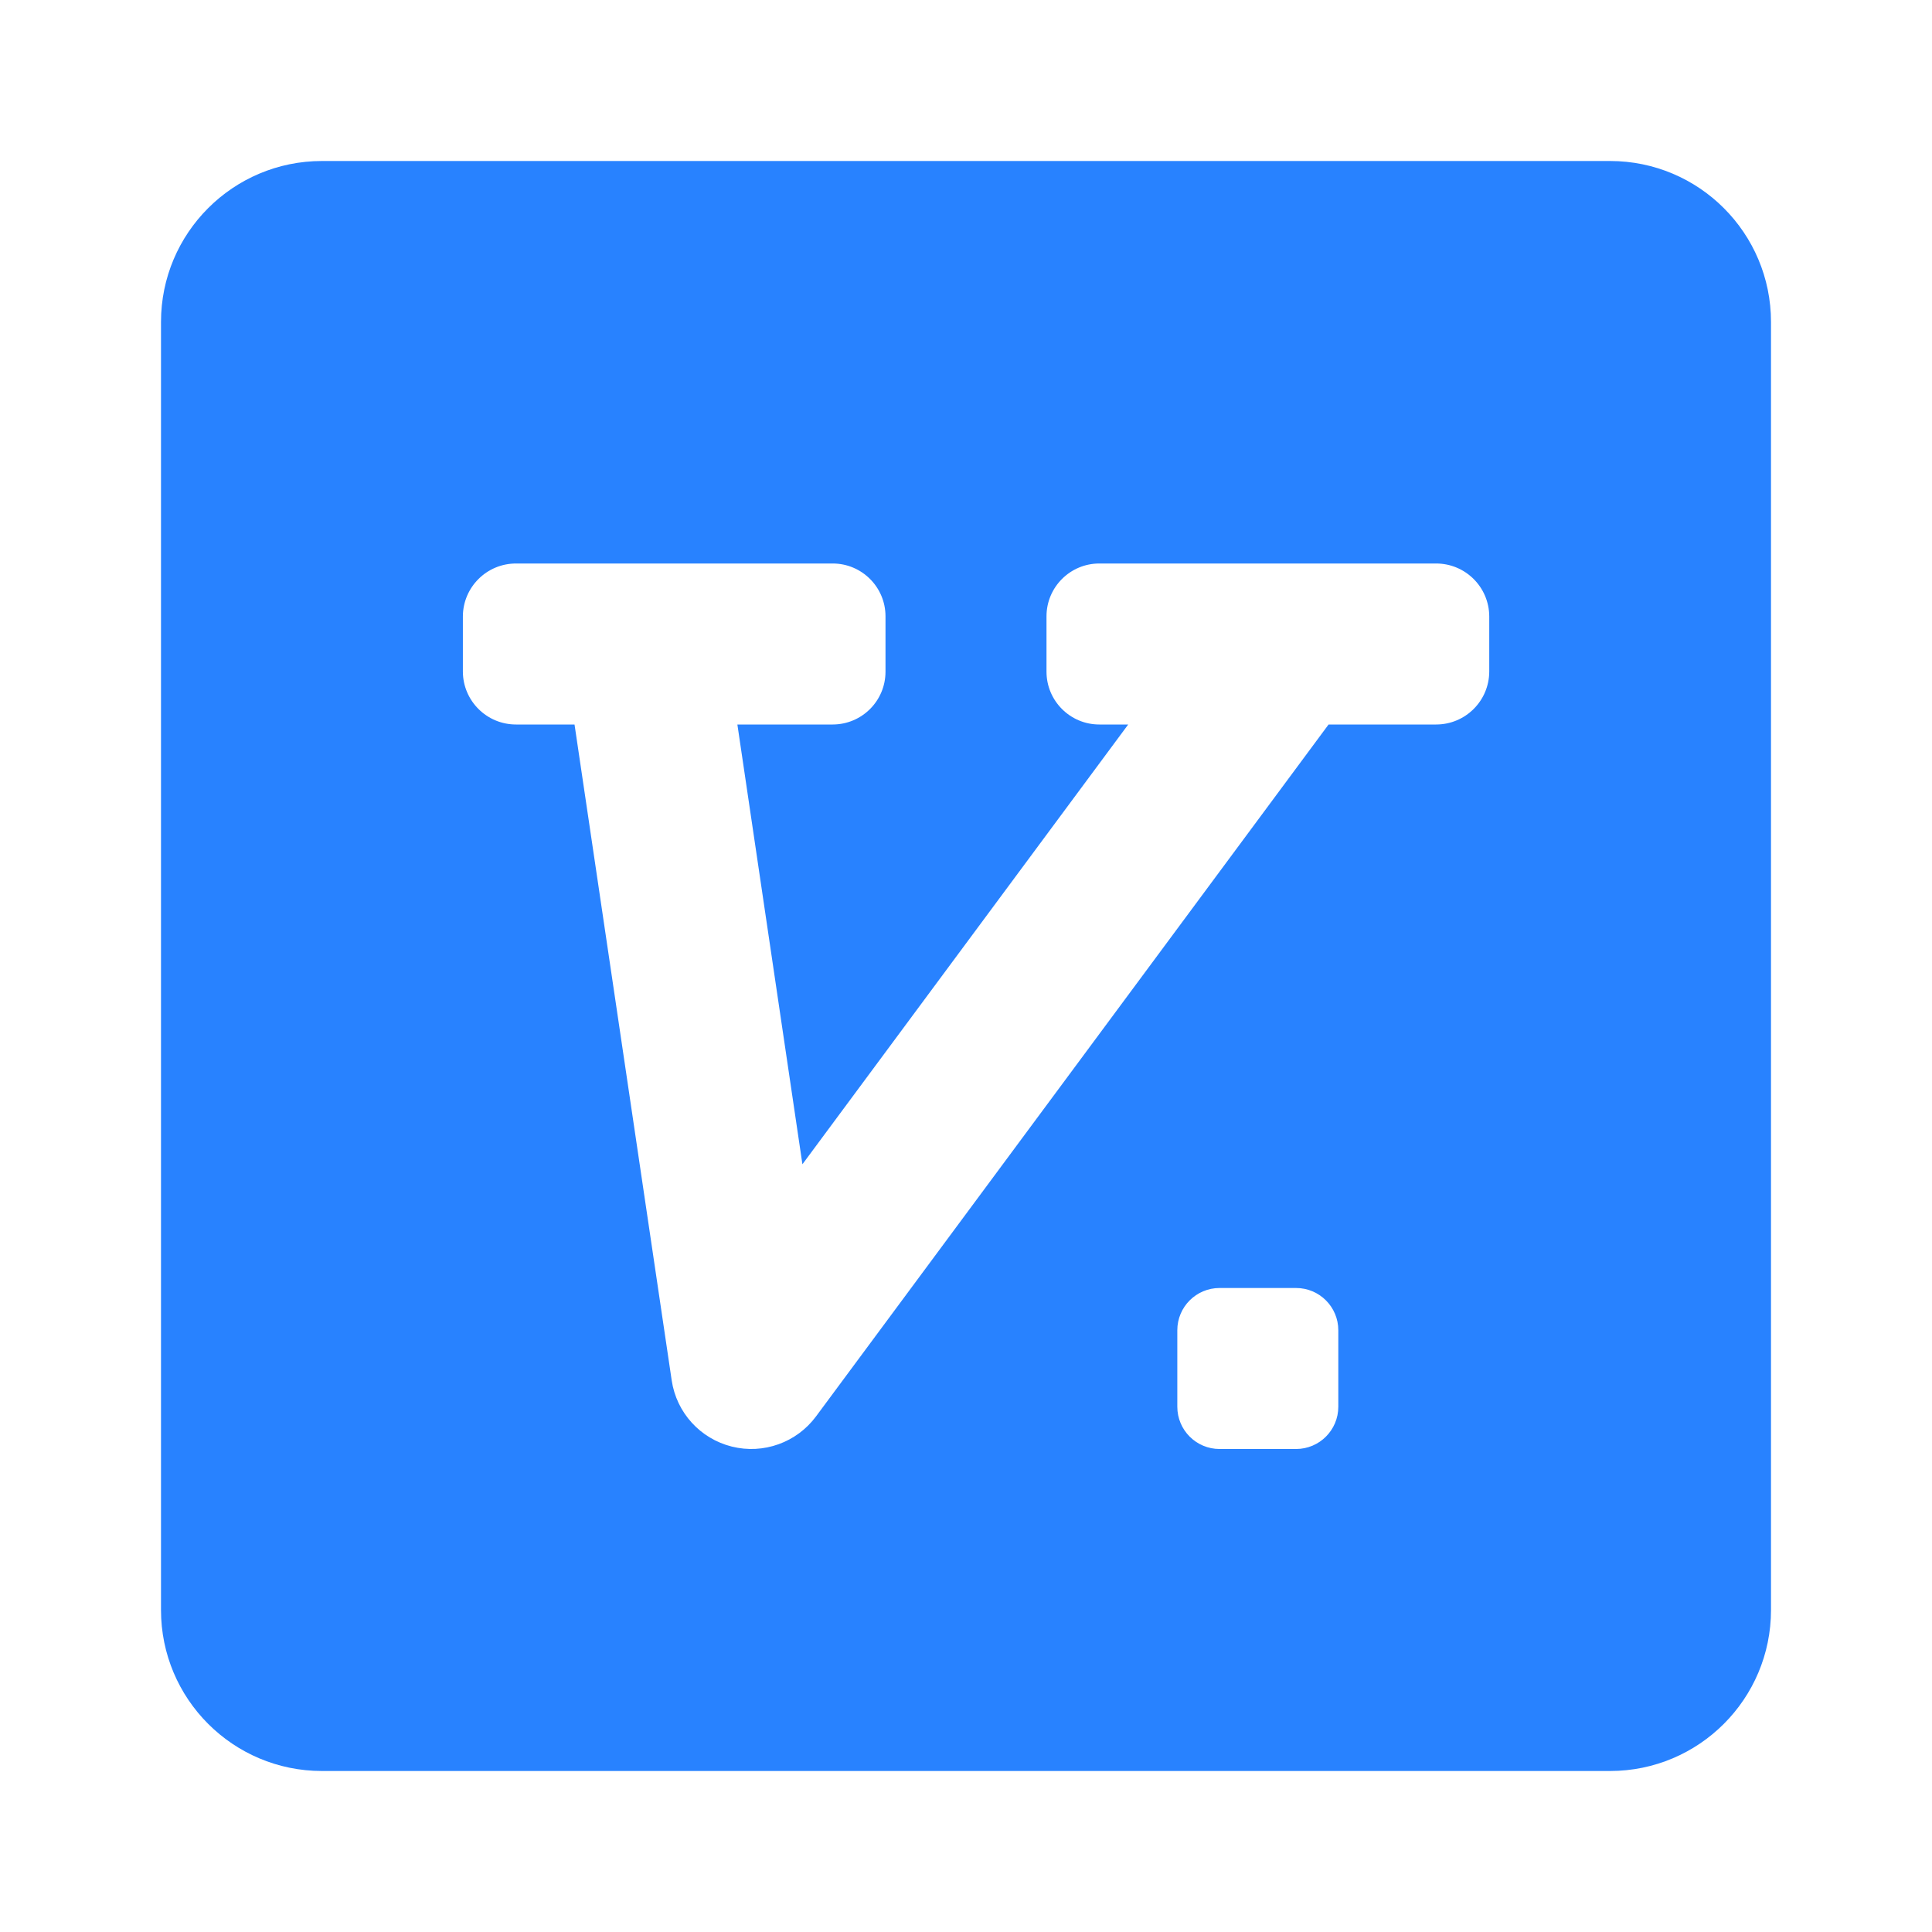 <svg xmlns="http://www.w3.org/2000/svg" xmlns:xlink="http://www.w3.org/1999/xlink" fill="none" version="1.1" width="24" height="24" viewBox="0 0 24 24"><defs><clipPath id="master_svg0_5519_08141"><rect x="0" y="0" width="24" height="24" rx="0"/></clipPath></defs><g clip-path="url(#master_svg0_5519_08141)"><g><path d="M2,4C2,2.895,2.895,2,4,2L20,2C21.105,2,22,2.895,22,4L22,20C22,21.105,21.105,22,20,22L4,22C2.895,22,2,21.105,2,20L2,4ZM14.015,9L13.656,9C13.294,9,13,8.706,13,8.344L13,7.656C13,7.294,13.294,7,13.656,7L17.84,7C18.203,7,18.498,7.293,18.5,7.656L18.5,8.344C18.498,8.707,18.203,9,17.84,9L16.504,9L10.137,17.595C9.896,17.92,9.483,18.068,9.091,17.97C8.698,17.872,8.403,17.547,8.344,17.147L7.137,9L6.41,9C6.047,9,5.752,8.707,5.75,8.344L5.75,7.656C5.752,7.293,6.047,7,6.41,7L10.344,7C10.706,7,11,7.294,11,7.656L11,8.344C11,8.706,10.707,8.999,10.345,9L9.16,9L9.968,14.463L14.015,9ZM14.625,16.525C14.625,16.235,14.86,16,15.15,16L16.1,16C16.39,16,16.625,16.235,16.625,16.525L16.625,17.475C16.625,17.765,16.39,18,16.1,18L15.15,18C14.86,18,14.625,17.765,14.625,17.475L14.625,16.525Z" fill-rule="evenodd" fill="#2882FF" fill-opacity="1"/></g></g></svg>
